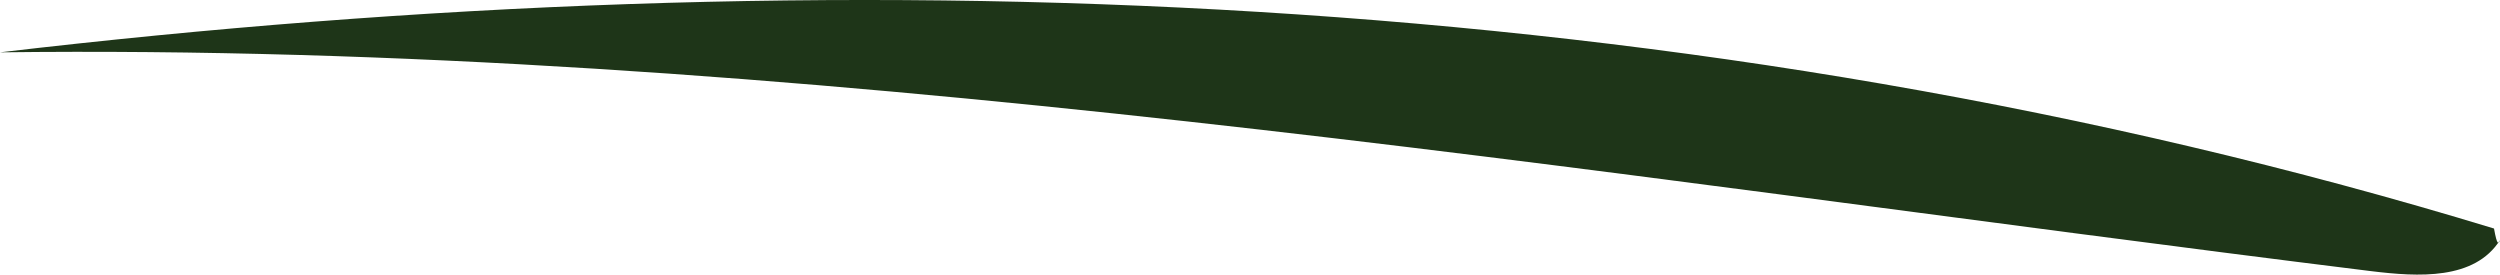 <svg xmlns="http://www.w3.org/2000/svg" viewBox="0 0 843.02 92.6"><defs><style>.cls-1{fill:#1e3518;}</style></defs><g id="Layer_2" data-name="Layer 2"><g id="Layer_4" data-name="Layer 4"><path class="cls-1" d="M841,77.06C570.23-5.46,281.1-15.42,0,17.65c267.82-3.29,533.58,40.86,799.39,73.76,16.19,2,35.05,3.07,43.63-10.45C842.56,82.1,842.1,83.25,841,77.06Z"/></g></g></svg>